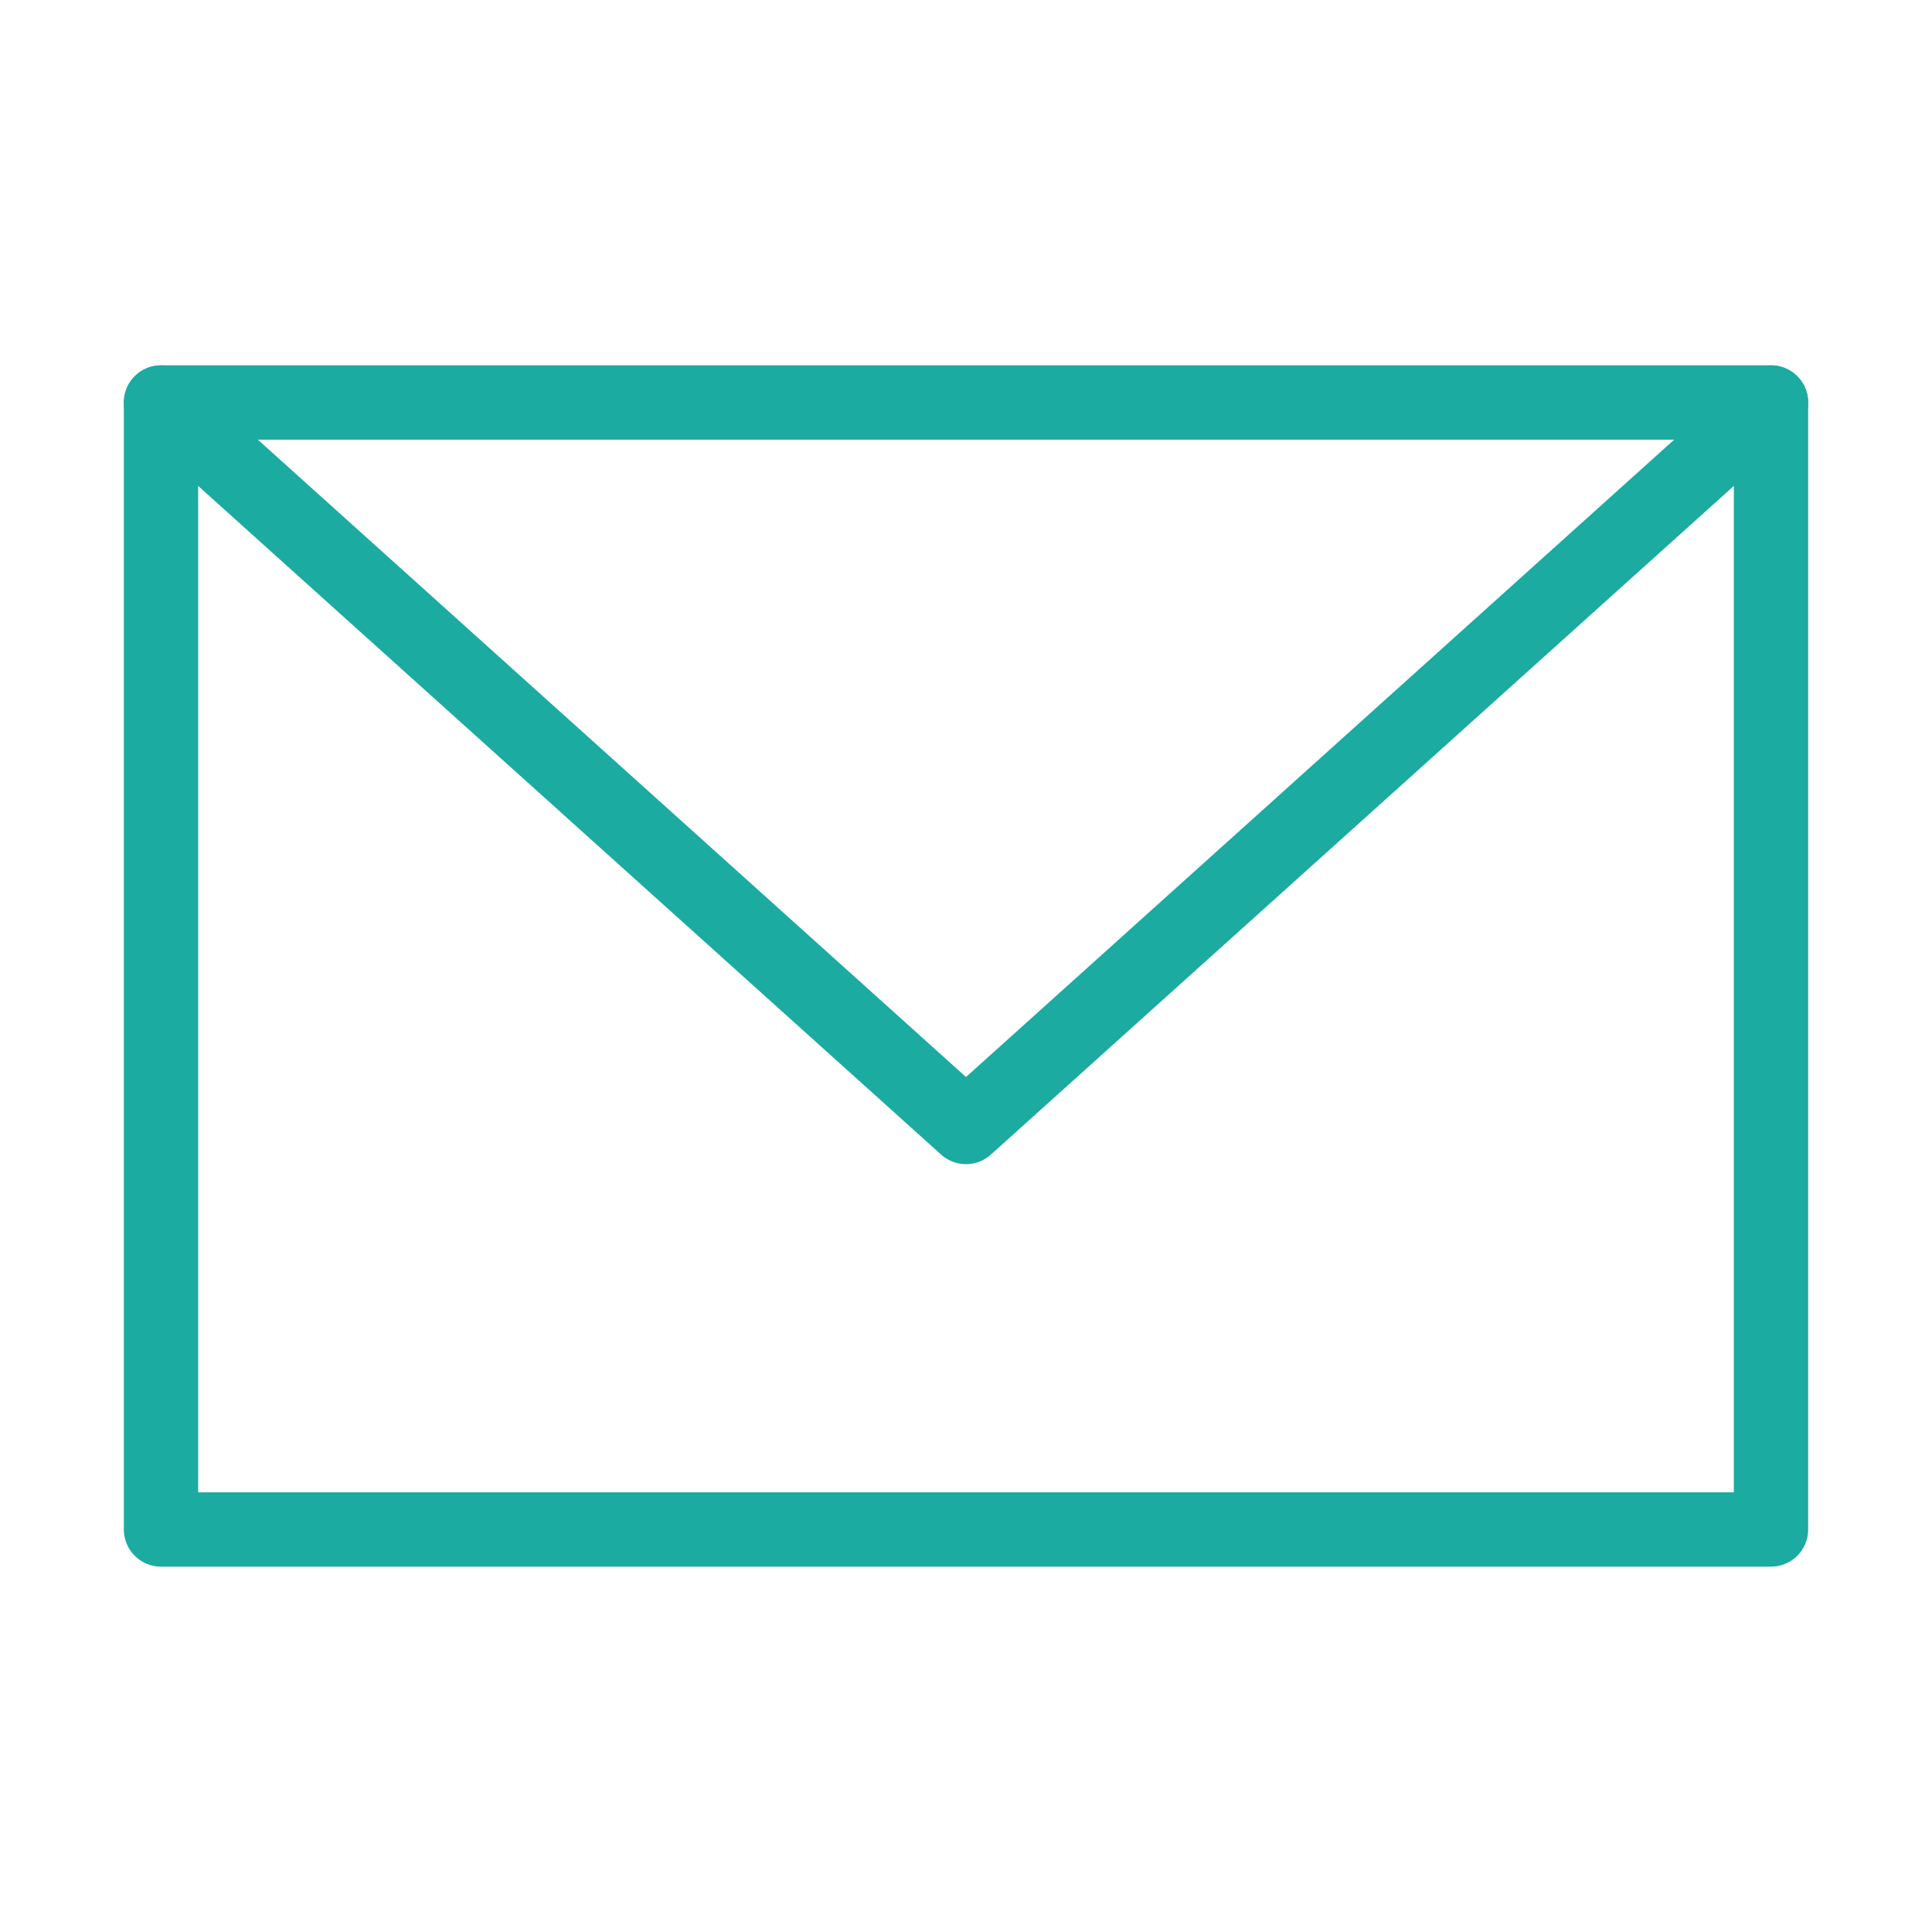 <svg role="img" xmlns="http://www.w3.org/2000/svg" width="26px" height="26px" viewBox="0 0 24 24" aria-labelledby="envelopeAltIconTitle" stroke="#1BABA1" stroke-width="0.923" stroke-linecap="round" stroke-linejoin="round" fill="none" color="#1BABA1"> <title id="envelopeAltIconTitle">Envelope</title> <rect width="20" height="14" x="2" y="5"/> <path stroke-linecap="round" d="M2 5l10 9 10-9"/> </svg>